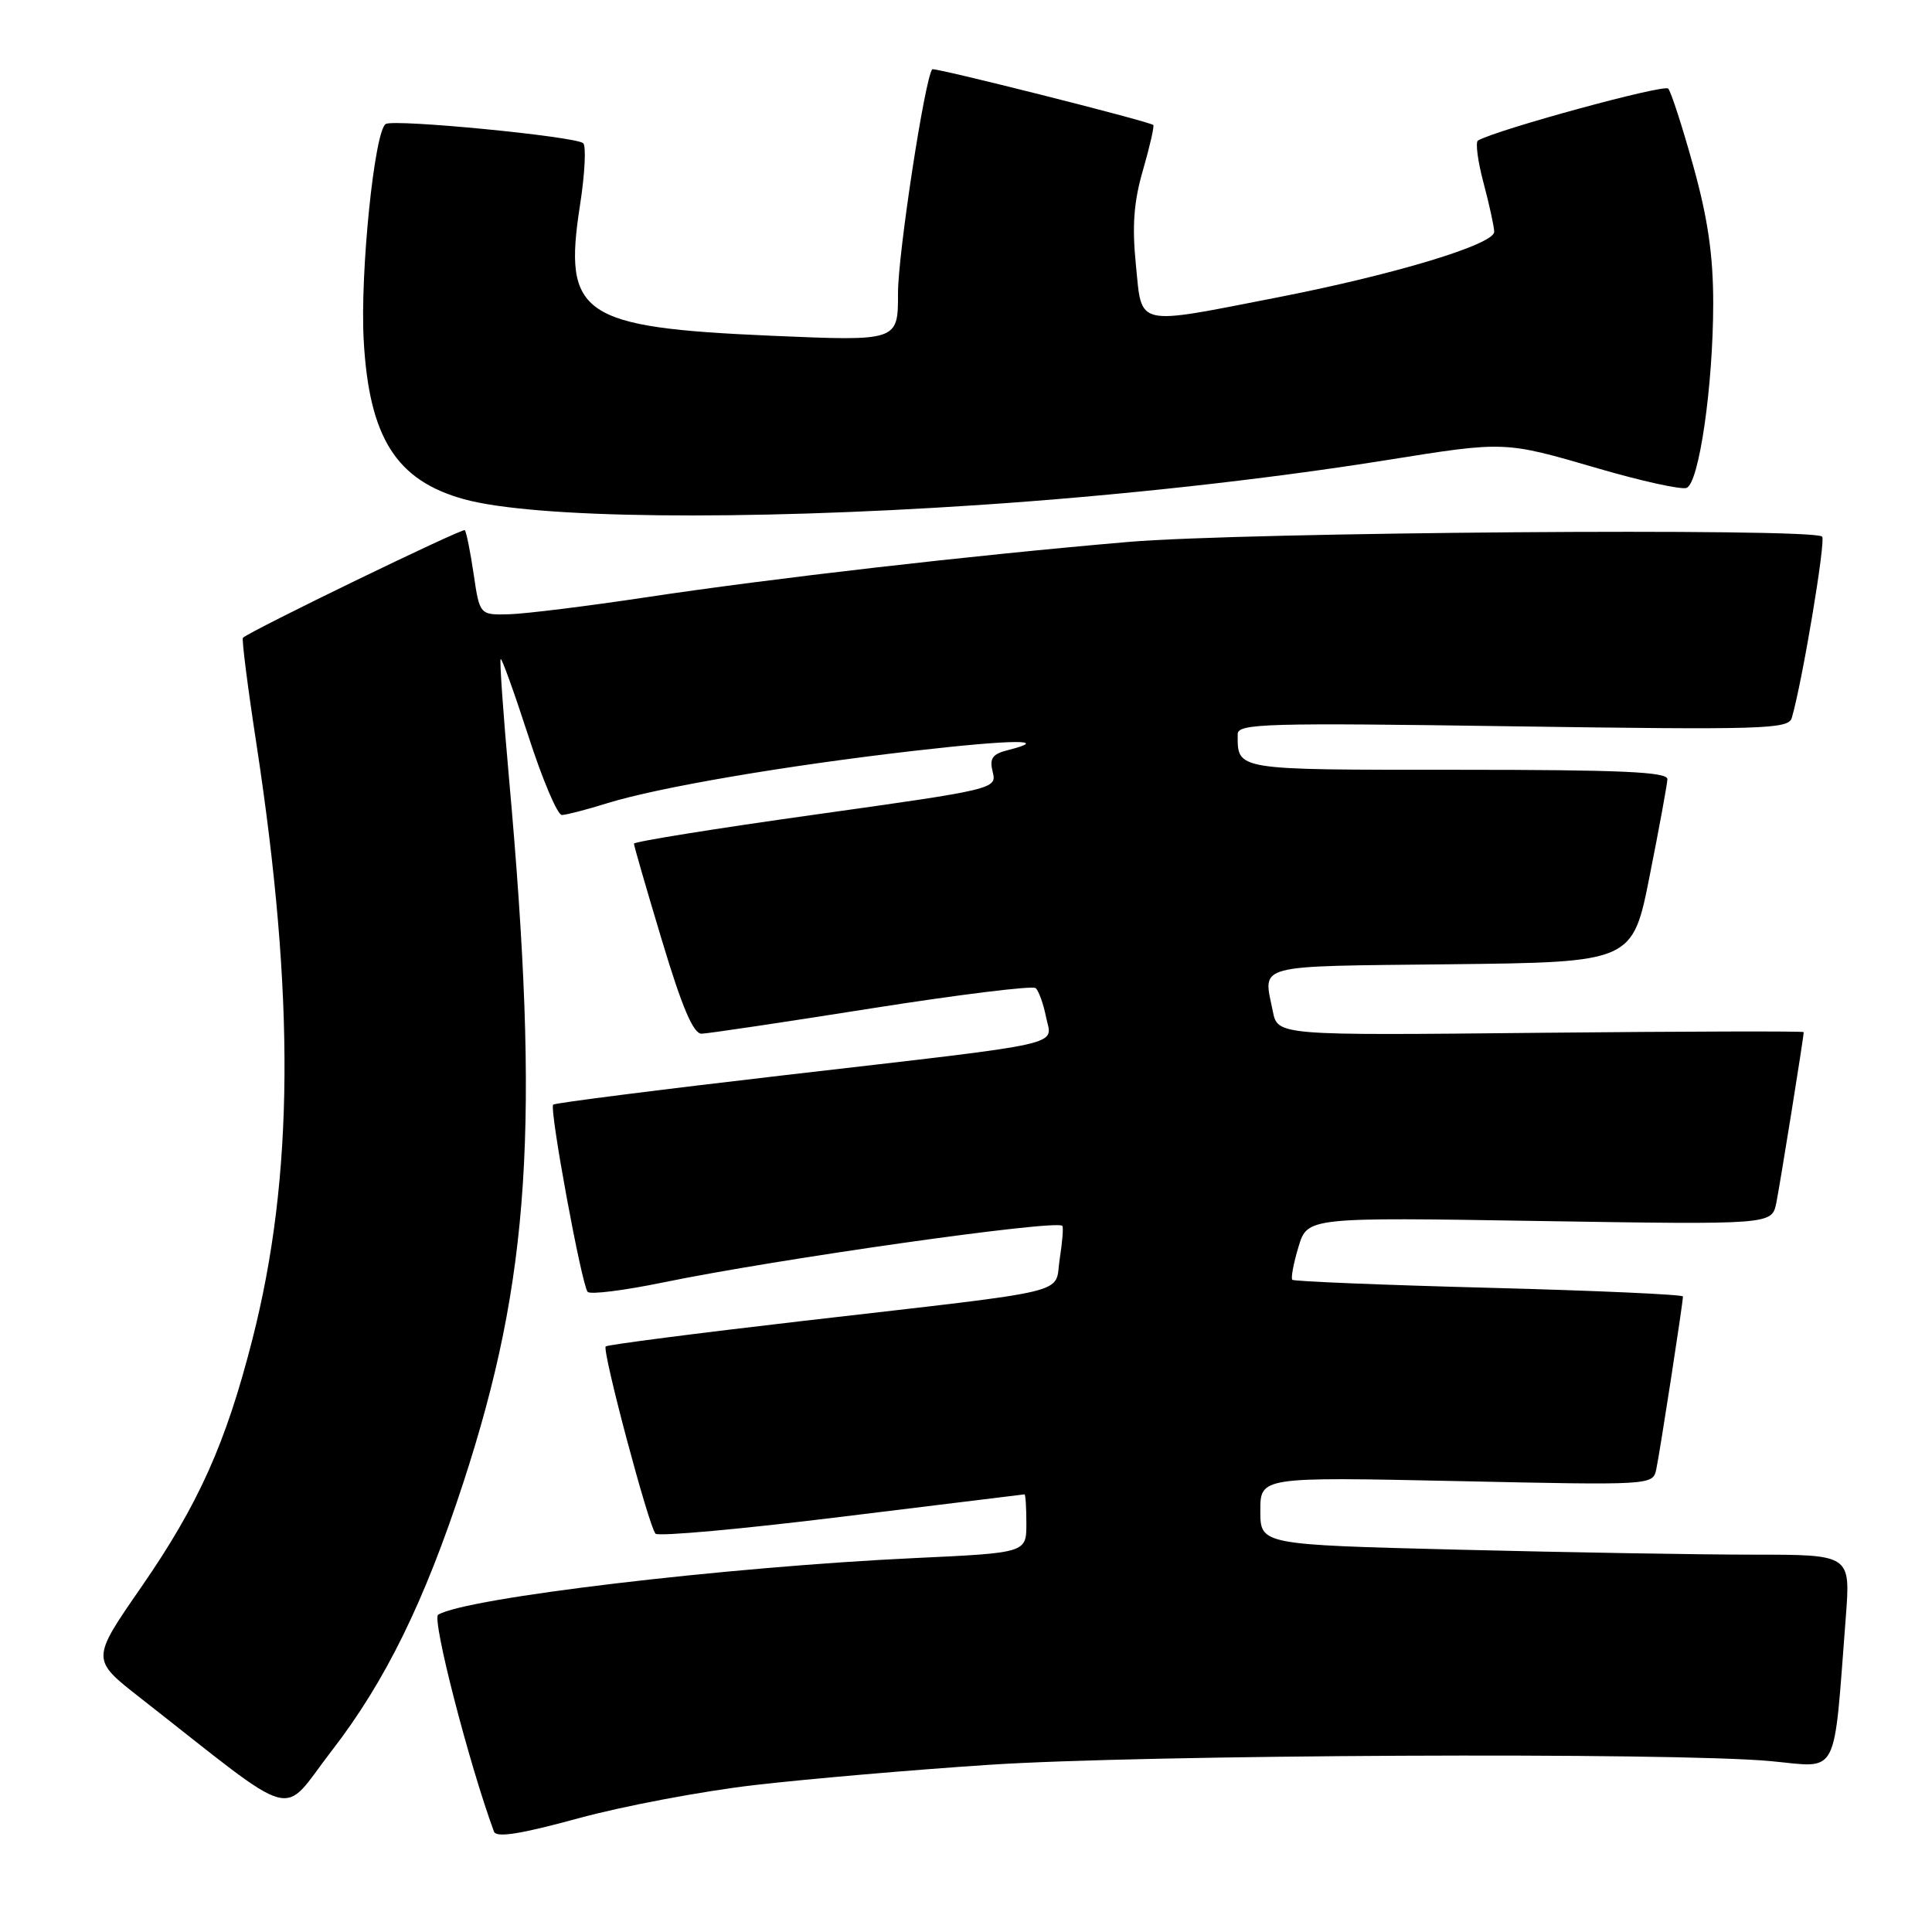 <?xml version="1.0" encoding="UTF-8" standalone="no"?>
<!DOCTYPE svg PUBLIC "-//W3C//DTD SVG 1.1//EN" "http://www.w3.org/Graphics/SVG/1.1/DTD/svg11.dtd" >
<svg xmlns="http://www.w3.org/2000/svg" xmlns:xlink="http://www.w3.org/1999/xlink" version="1.1" viewBox="0 0 256 256">
 <g >
 <path fill="currentColor"
d=" M 100.00 236.53 C 106.88 235.73 120.83 234.52 131.00 233.85 C 151.35 232.49 221.74 232.16 234.64 233.36 C 243.79 234.21 242.91 235.91 244.58 214.25 C 245.21 206.00 245.21 206.00 232.35 206.00 C 225.28 206.00 207.69 205.70 193.25 205.34 C 167.00 204.68 167.00 204.68 167.00 200.19 C 167.00 195.70 167.00 195.70 193.00 196.25 C 219.01 196.81 219.01 196.81 219.47 194.66 C 219.94 192.46 223.00 172.65 223.00 171.79 C 223.00 171.53 211.44 171.01 197.31 170.64 C 183.19 170.27 171.46 169.79 171.24 169.58 C 171.03 169.37 171.39 167.42 172.05 165.24 C 173.23 161.29 173.23 161.29 204.00 161.79 C 234.78 162.28 234.78 162.28 235.37 159.39 C 235.88 156.85 239.00 137.44 239.00 136.76 C 239.00 136.62 223.32 136.66 204.15 136.85 C 169.29 137.21 169.29 137.21 168.65 133.98 C 167.38 127.66 165.88 128.06 192.16 127.77 C 216.33 127.50 216.33 127.50 218.60 116.00 C 219.86 109.67 220.91 103.94 220.94 103.25 C 220.99 102.28 214.79 102.00 193.11 102.00 C 163.39 102.00 164.00 102.10 164.00 97.27 C 164.00 95.87 167.80 95.76 200.47 96.24 C 233.64 96.72 236.98 96.62 237.42 95.13 C 238.81 90.40 241.95 71.62 241.44 71.10 C 240.26 69.93 164.61 70.51 149.50 71.81 C 128.82 73.58 102.20 76.64 85.50 79.16 C 77.80 80.32 69.71 81.32 67.53 81.39 C 63.56 81.50 63.56 81.50 62.76 76.06 C 62.32 73.08 61.79 70.46 61.59 70.25 C 61.28 69.95 33.26 83.54 32.19 84.51 C 32.01 84.67 32.82 91.03 33.99 98.65 C 39.10 132.14 38.94 155.93 33.45 177.44 C 29.92 191.29 26.31 199.33 18.67 210.37 C 12.08 219.89 12.08 219.89 18.54 224.94 C 40.03 241.76 37.03 240.93 43.95 231.99 C 51.04 222.83 56.24 212.24 61.38 196.50 C 70.24 169.39 71.57 149.00 67.44 103.05 C 66.68 94.56 66.18 87.48 66.34 87.33 C 66.49 87.17 68.14 91.76 70.01 97.52 C 71.87 103.29 73.87 108.00 74.45 107.99 C 75.03 107.98 77.75 107.28 80.50 106.42 C 87.28 104.32 104.08 101.45 121.11 99.49 C 134.32 97.97 139.39 97.93 133.53 99.40 C 131.48 99.92 131.09 100.49 131.54 102.30 C 132.10 104.53 131.82 104.60 108.05 107.93 C 94.82 109.78 84.00 111.52 84.00 111.79 C 84.00 112.05 85.67 117.84 87.72 124.64 C 90.39 133.52 91.87 136.99 92.97 136.97 C 93.81 136.95 103.95 135.44 115.50 133.61 C 127.05 131.79 136.83 130.58 137.23 130.93 C 137.63 131.28 138.25 132.99 138.60 134.73 C 139.38 138.67 142.25 138.03 104.10 142.45 C 87.38 144.39 73.51 146.15 73.30 146.37 C 72.76 146.91 77.08 170.32 77.87 171.18 C 78.22 171.56 82.72 170.99 87.87 169.93 C 102.89 166.83 139.91 161.58 140.76 162.43 C 140.93 162.60 140.77 164.56 140.42 166.80 C 139.65 171.62 143.06 170.79 106.58 175.01 C 92.32 176.66 80.47 178.19 80.26 178.41 C 79.75 178.92 85.96 202.26 86.86 203.22 C 87.23 203.61 98.33 202.61 111.52 200.98 C 124.71 199.36 135.61 198.02 135.75 198.01 C 135.89 198.01 136.00 199.75 136.00 201.88 C 136.00 205.76 136.00 205.76 121.25 206.45 C 96.23 207.62 61.67 211.73 58.06 213.96 C 57.19 214.50 62.13 233.66 65.45 242.69 C 65.76 243.54 68.93 243.04 76.69 240.92 C 82.64 239.30 93.12 237.32 100.00 236.53 Z  M 129.50 66.93 C 148.02 65.70 167.64 63.54 183.77 60.96 C 199.48 58.45 199.29 58.44 211.72 62.06 C 217.50 63.75 222.79 64.91 223.48 64.65 C 225.14 64.01 227.00 51.11 227.01 40.21 C 227.01 33.84 226.30 28.94 224.37 22.00 C 222.92 16.77 221.42 12.16 221.05 11.74 C 220.51 11.12 198.31 17.19 195.84 18.62 C 195.48 18.83 195.81 21.37 196.58 24.25 C 197.35 27.14 197.98 30.04 197.99 30.71 C 198.00 32.39 184.81 36.38 169.16 39.43 C 150.25 43.12 151.34 43.37 150.51 35.08 C 149.99 29.92 150.23 26.71 151.47 22.47 C 152.37 19.34 152.98 16.68 152.81 16.56 C 152.08 16.03 123.78 8.90 123.53 9.18 C 122.55 10.33 118.98 33.66 118.99 38.86 C 119.00 45.21 119.00 45.21 102.25 44.49 C 77.01 43.39 74.59 41.75 76.85 27.21 C 77.50 23.04 77.69 19.33 77.27 18.97 C 76.23 18.07 52.22 15.74 51.11 16.43 C 49.62 17.35 47.70 36.12 48.19 45.05 C 48.90 57.98 52.49 63.67 61.50 66.15 C 70.77 68.70 98.22 69.01 129.50 66.93 Z "/>
</g>
</svg>